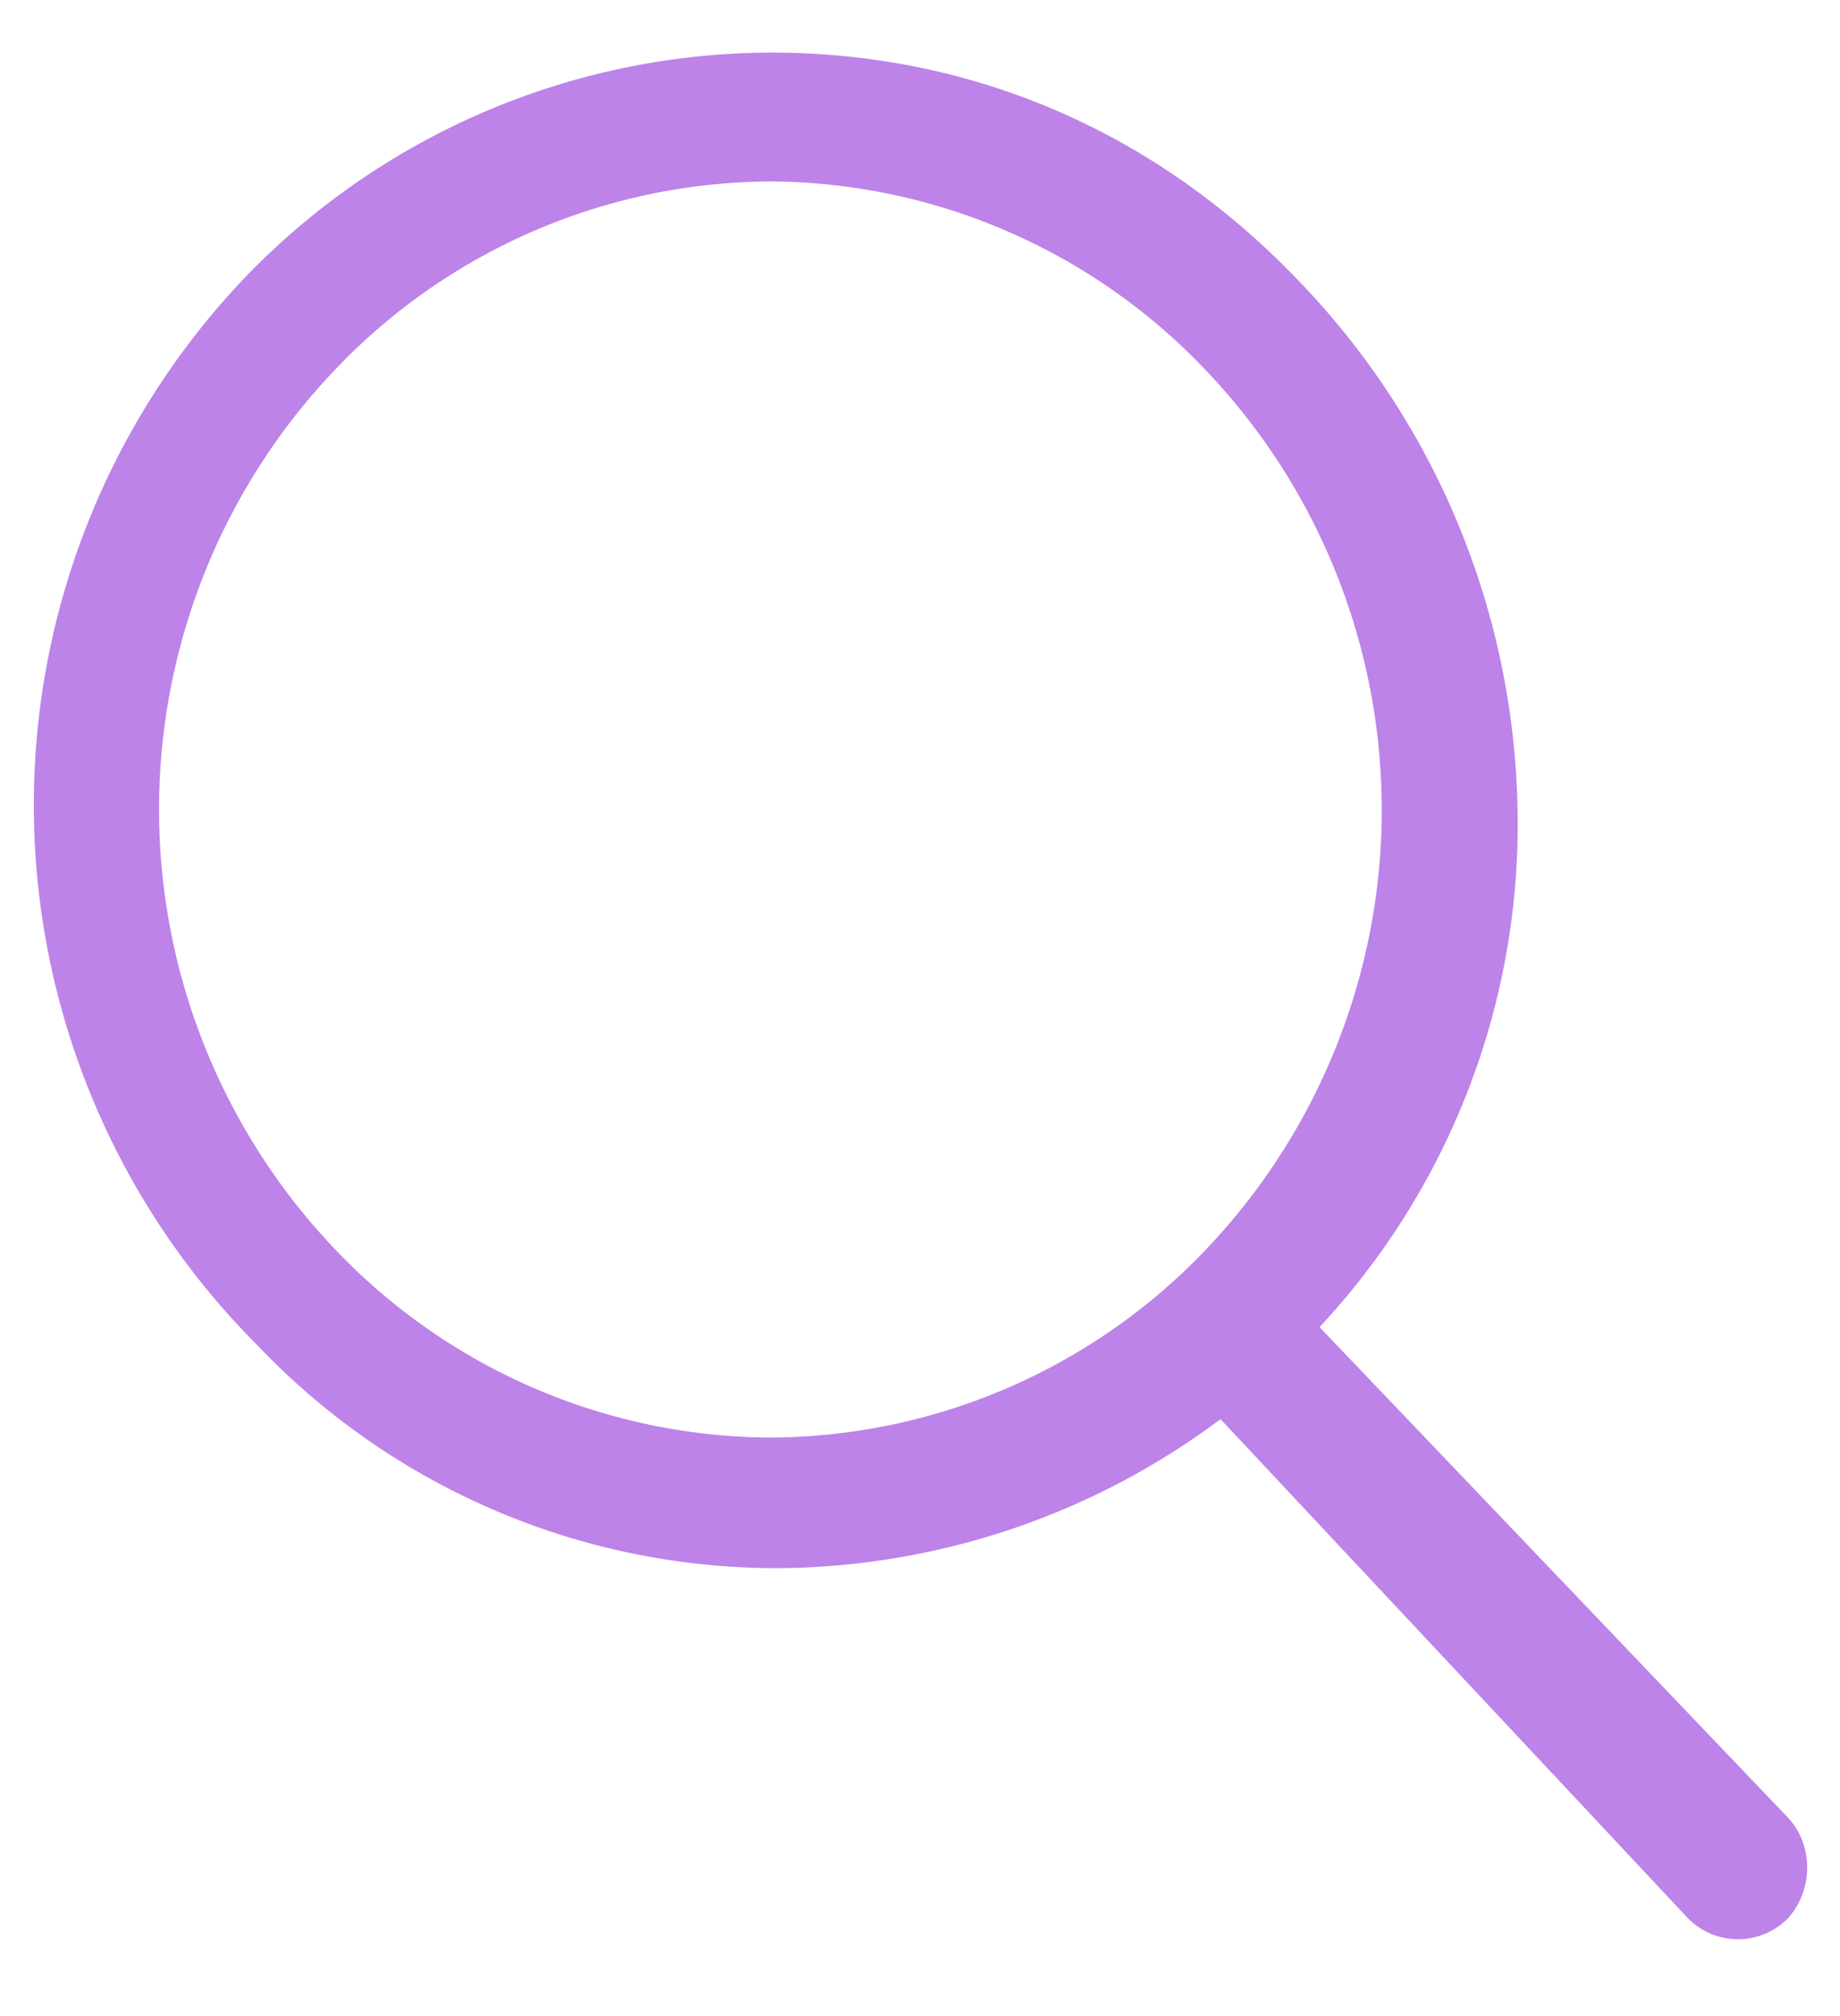 <svg xmlns="http://www.w3.org/2000/svg" fill="none" viewBox="0 0 21 23">
  <path fill="#BD83E8" d="M17.32 9.24a8.4 8.4 0 0 1-2.26 5.9l5.34 5.59c.3.31.3.84 0 1.16a.8.8 0 0 1-1.13 0l-5.34-5.7a8.52 8.52 0 0 1-5.03 1.7 8.18 8.18 0 0 1-5.96-2.54 8.72 8.72 0 0 1-.1-12.23A8.36 8.36 0 0 1 8.8.6c2.36 0 4.41.95 5.95 2.53a8.91 8.91 0 0 1 2.57 6.12Zm-3.6 5.06a7.27 7.27 0 0 0 0-10.12A6.9 6.9 0 0 0 8.8 2.07a6.9 6.9 0 0 0-4.93 2.1 7.27 7.27 0 0 0 0 10.13 6.9 6.9 0 0 0 4.93 2.1 6.9 6.9 0 0 0 4.92-2.1Z"/>
</svg>